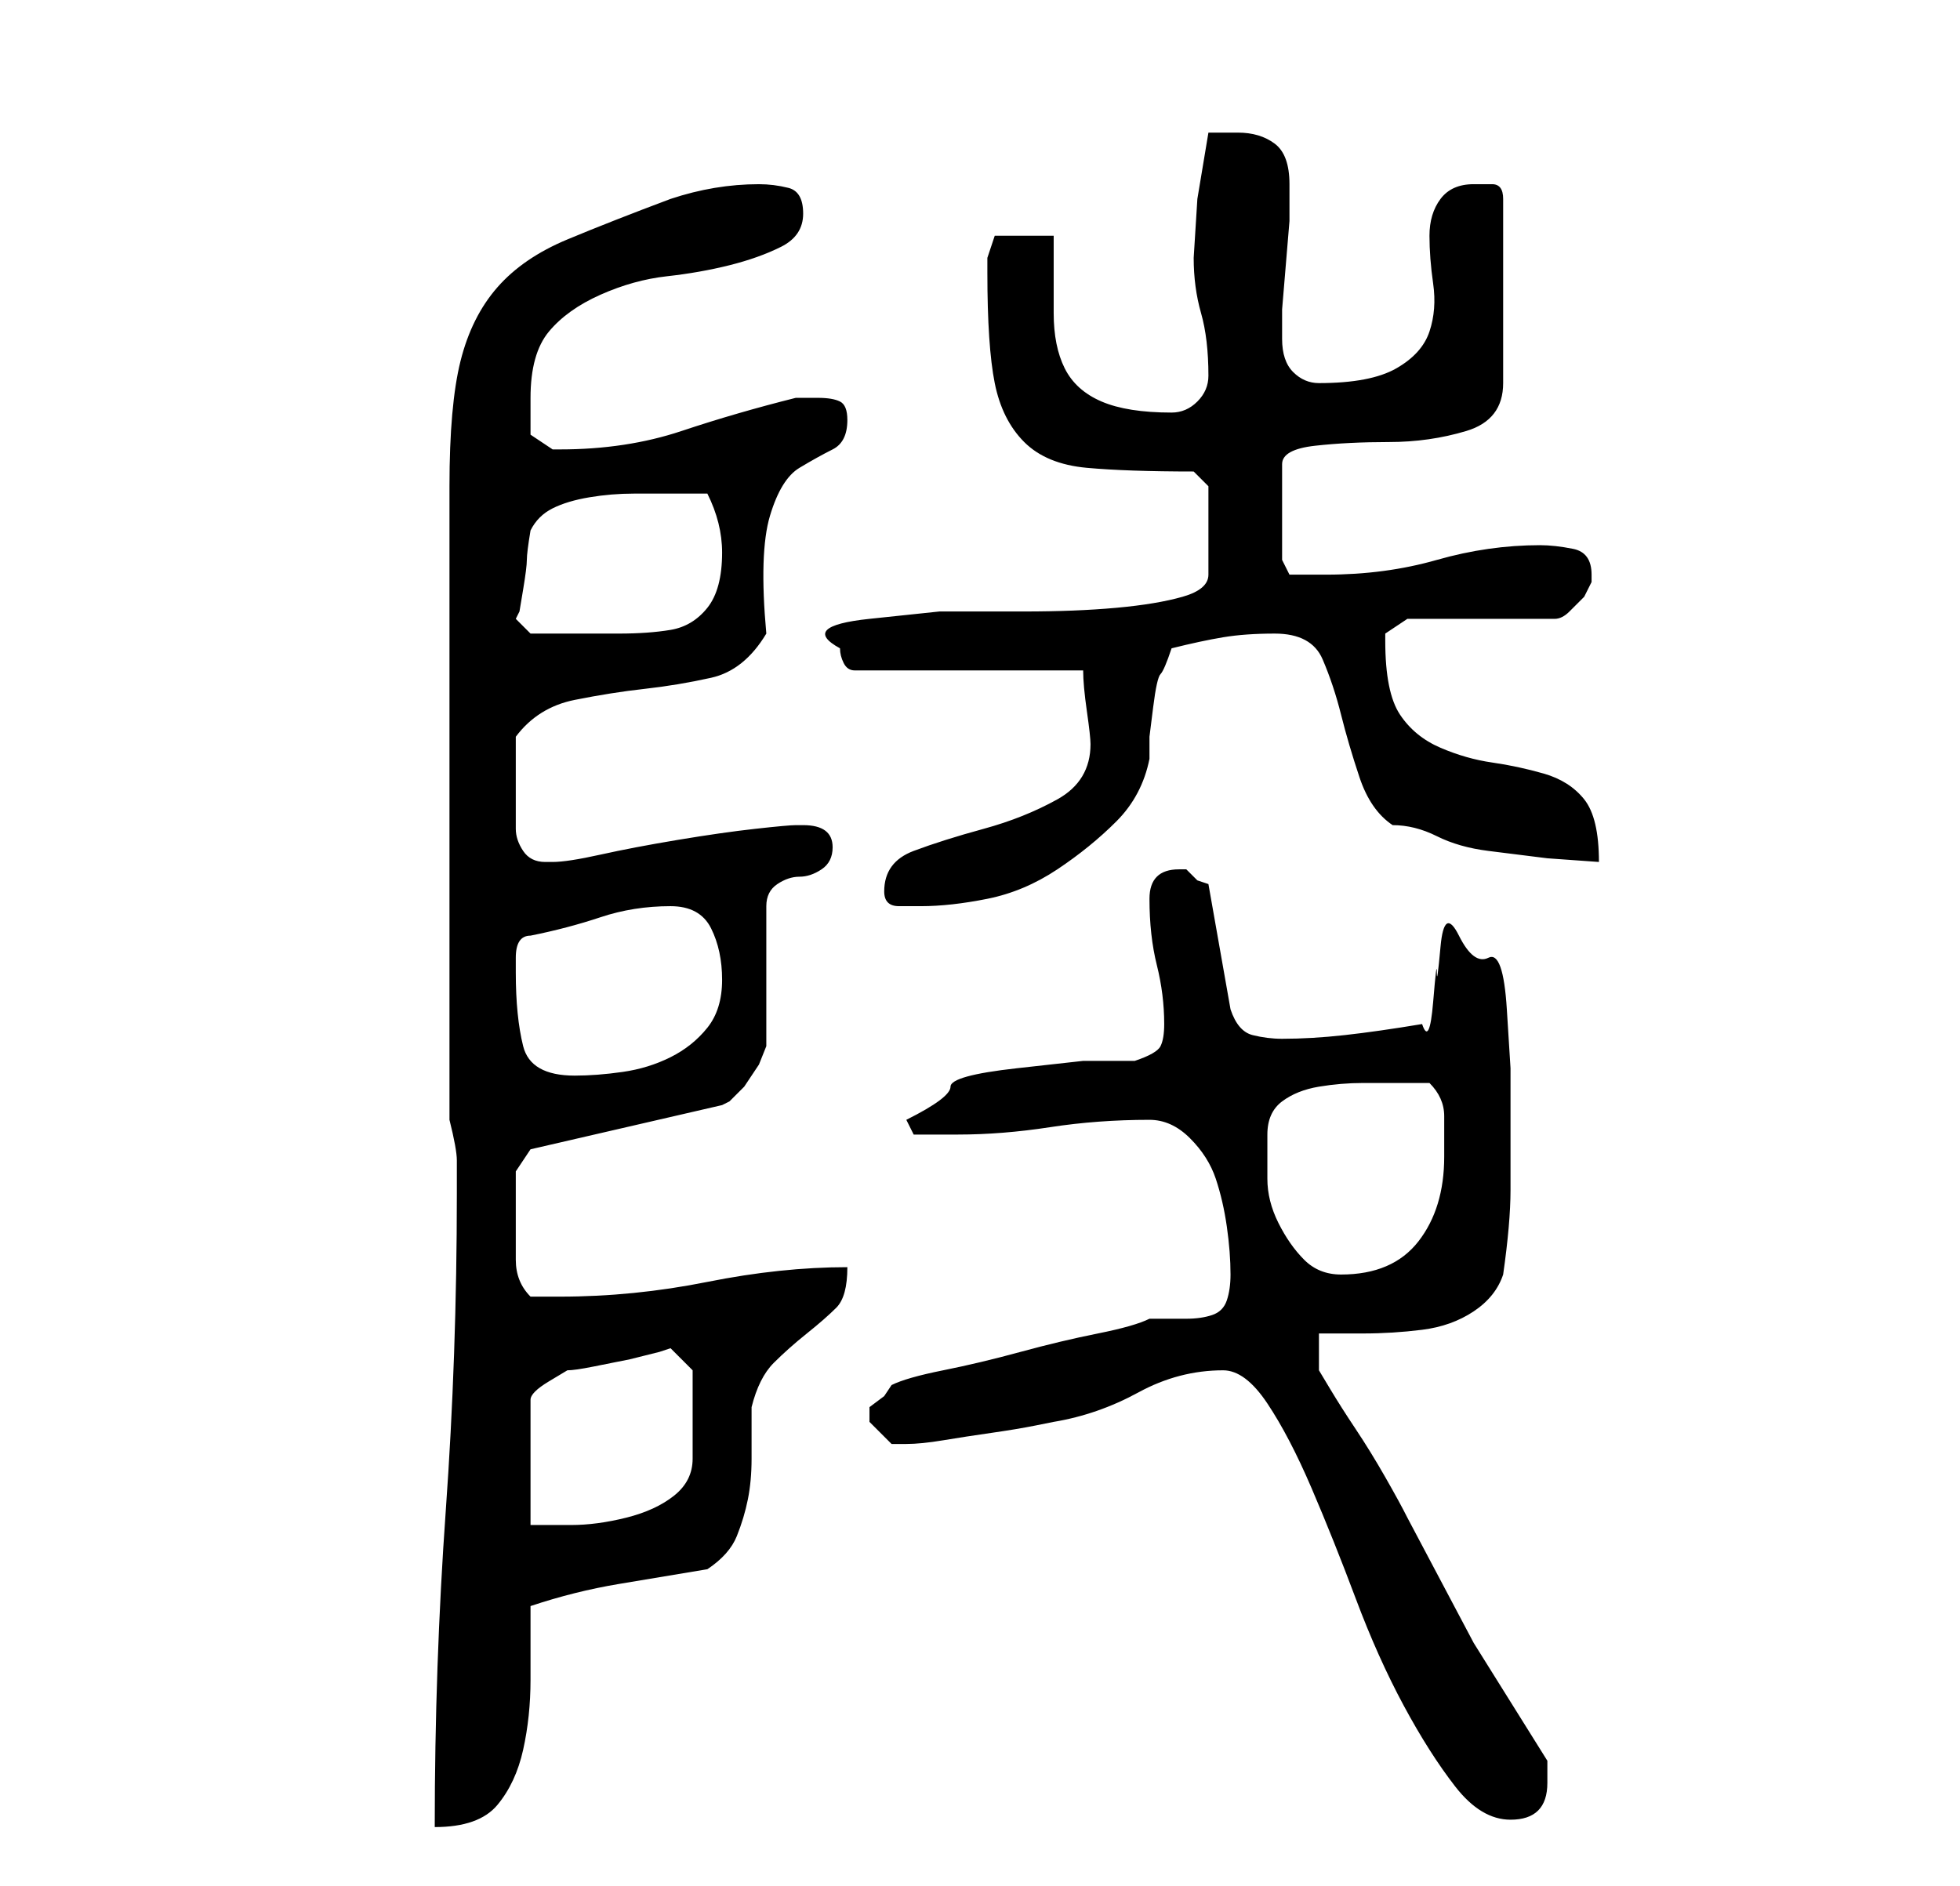 <?xml version="1.0" standalone="no"?>
<!DOCTYPE svg PUBLIC "-//W3C//DTD SVG 1.1//EN" "http://www.w3.org/Graphics/SVG/1.1/DTD/svg11.dtd" >
<svg xmlns="http://www.w3.org/2000/svg" xmlns:xlink="http://www.w3.org/1999/xlink" version="1.1" viewBox="-10 0 266 256">
   <path fill="currentColor"
d="M52 162q0 22 -1.5 43t-1.5 43q6 0 8.5 -3t3.5 -7.5t1 -9.5v-10q6 -2 12 -3l12 -2q3 -2 4 -4.5t1.5 -5t0.5 -5.5v-7q1 -4 3 -6t4.5 -4t4 -3.5t1.5 -5.5q-9 0 -19 2t-20 2h-4q-2 -2 -2 -5v-5v-4v-3l1 -1.5l1 -1.5l26 -6l1 -0.5t2 -2l2 -3t1 -2.5v-19q0 -2 1.5 -3t3 -1t3 -1
t1.5 -3q0 -3 -4 -3h-1q-1 0 -5.5 0.5t-10.5 1.5t-10.5 2t-6.5 1h-1q-2 0 -3 -1.5t-1 -3v-3.5v-2v-4v-3q3 -4 8 -5t9.5 -1.5t9 -1.5t7.5 -6q-1 -11 0.5 -16t4 -6.5t4.5 -2.5t2 -4q0 -2 -1 -2.5t-3 -0.5h-1.5h-1.5q-8 2 -15.5 4.5t-16.5 2.5h-1l-1.5 -1l-1.5 -1v-2.5v-2.5
q0 -6 2.5 -9t7 -5t9 -2.5t8.5 -1.5t7 -2.5t3 -4.5t-2 -3.5t-4 -0.5q-3 0 -6 0.5t-6 1.5q-8 3 -14 5.5t-9.5 6.5t-5 10t-1.5 17v86q1 4 1 5.5v4.5zM156 186q3 0 6 4.5t6 11.5t6 15t6.5 14.5t7 11t7.5 4.5q5 0 5 -5v-2v-1l-10 -16t-9 -17q-1 -2 -3 -5.5t-4 -6.5t-3.5 -5.5
l-1.5 -2.5v-5h6q4 0 8 -0.5t7 -2.5t4 -5q1 -7 1 -11.5v-11.5v-5t-0.5 -8t-2.5 -7t-4 -3t-2.5 1.5t-0.5 3.5t-0.5 4t-1.5 3q-6 1 -10.5 1.5t-8.5 0.5q-2 0 -4 -0.5t-3 -3.5l-3 -17l-1.5 -0.5t-1.5 -1.5h-1q-4 0 -4 4q0 5 1 9t1 8q0 2 -0.5 3t-3.5 2h-7t-9 1t-9 2.5t-6 4.5
l1 2h2.5h3.5q6 0 12.5 -1t13.5 -1q3 0 5.5 2.5t3.5 5.5t1.5 6.5t0.5 6.5q0 2 -0.5 3.5t-2 2t-3.5 0.5h-5q-2 1 -7 2t-10.5 2.5t-10.5 2.5t-7 2l-1 1.5t-2 1.5v0.5v0.5v1v0l2 2l1 1h1h1q2 0 5 -0.5t6.5 -1t6 -1l2.5 -0.5q6 -1 11.5 -4t11.5 -3zM81 183l3 3v12q0 3 -2.5 5
t-6.5 3t-7.5 1h-5.5v-17q0 -1 2.5 -2.5l2.5 -1.5q1 0 3.5 -0.5l5 -1t4 -1zM162 154q0 -3 2 -4.5t5 -2t6 -0.5h5h2h2q2 2 2 4.5v5.5q0 7 -3.5 11.5t-10.5 4.5q-3 0 -5 -2t-3.5 -5t-1.5 -6v-6zM60 132v-2q0 -3 2 -3q5 -1 9.5 -2.5t9.5 -1.5q4 0 5.5 3t1.5 7t-2 6.5t-5 4
t-6.5 2t-6.5 0.5q-6 0 -7 -4t-1 -10zM110 121q0 2 2 2h3q4 0 9 -1t9.5 -4t8 -6.5t4.5 -8.5v-3t0.5 -4t1 -4.5t1.5 -3.5q4 -1 7 -1.5t7 -0.5q5 0 6.5 3.5t2.5 7.5t2.5 8.5t4.5 6.5q3 0 6 1.5t7 2l8 1t7 0.5q0 -6 -2 -8.5t-5.5 -3.5t-7 -1.5t-7 -2t-5.5 -4.5t-2 -10v-1l1.5 -1
l1.5 -1h20q1 0 2 -1l2 -2l0.5 -1l0.5 -1v-1q0 -3 -2.5 -3.5t-4.5 -0.5q-7 0 -14 2t-15 2h-3h-2l-1 -2v-13q0 -2 4.5 -2.5t10 -0.5t10.5 -1.5t5 -6.5v-25q0 -2 -1.5 -2h-2.5q-3 0 -4.5 2t-1.5 5t0.5 6.5t-0.5 6.5t-4.5 5t-10.5 2q-2 0 -3.5 -1.5t-1.5 -4.5v-1v-3t0.5 -6
t0.5 -6v-3v-2q0 -4 -2 -5.5t-5 -1.5h-4l-1.5 9t-0.5 8q0 4 1 7.5t1 8.5q0 2 -1.5 3.5t-3.5 1.5q-6 0 -9.5 -1.5t-5 -4.5t-1.5 -7.5v-10.5h-8l-0.5 1.5l-0.5 1.5v2q0 10 1 15t4 8t8.5 3.5t14.5 0.5l2 2v12q0 2 -3.5 3t-9 1.5t-12.5 0.5h-11.5t-9.5 1t-4 4q0 1 0.5 2t1.5 1h31
q0 2 0.5 5.5t0.5 4.5q0 5 -4.5 7.5t-10 4t-9.5 3t-4 5.5zM60 84l0.5 -1t0.5 -3t0.5 -4t0.5 -4q1 -2 3 -3t5 -1.5t6 -0.5h4h6q1 2 1.5 4t0.5 4q0 5 -2 7.5t-5 3t-7 0.5h-7h-5z" />
</svg>
